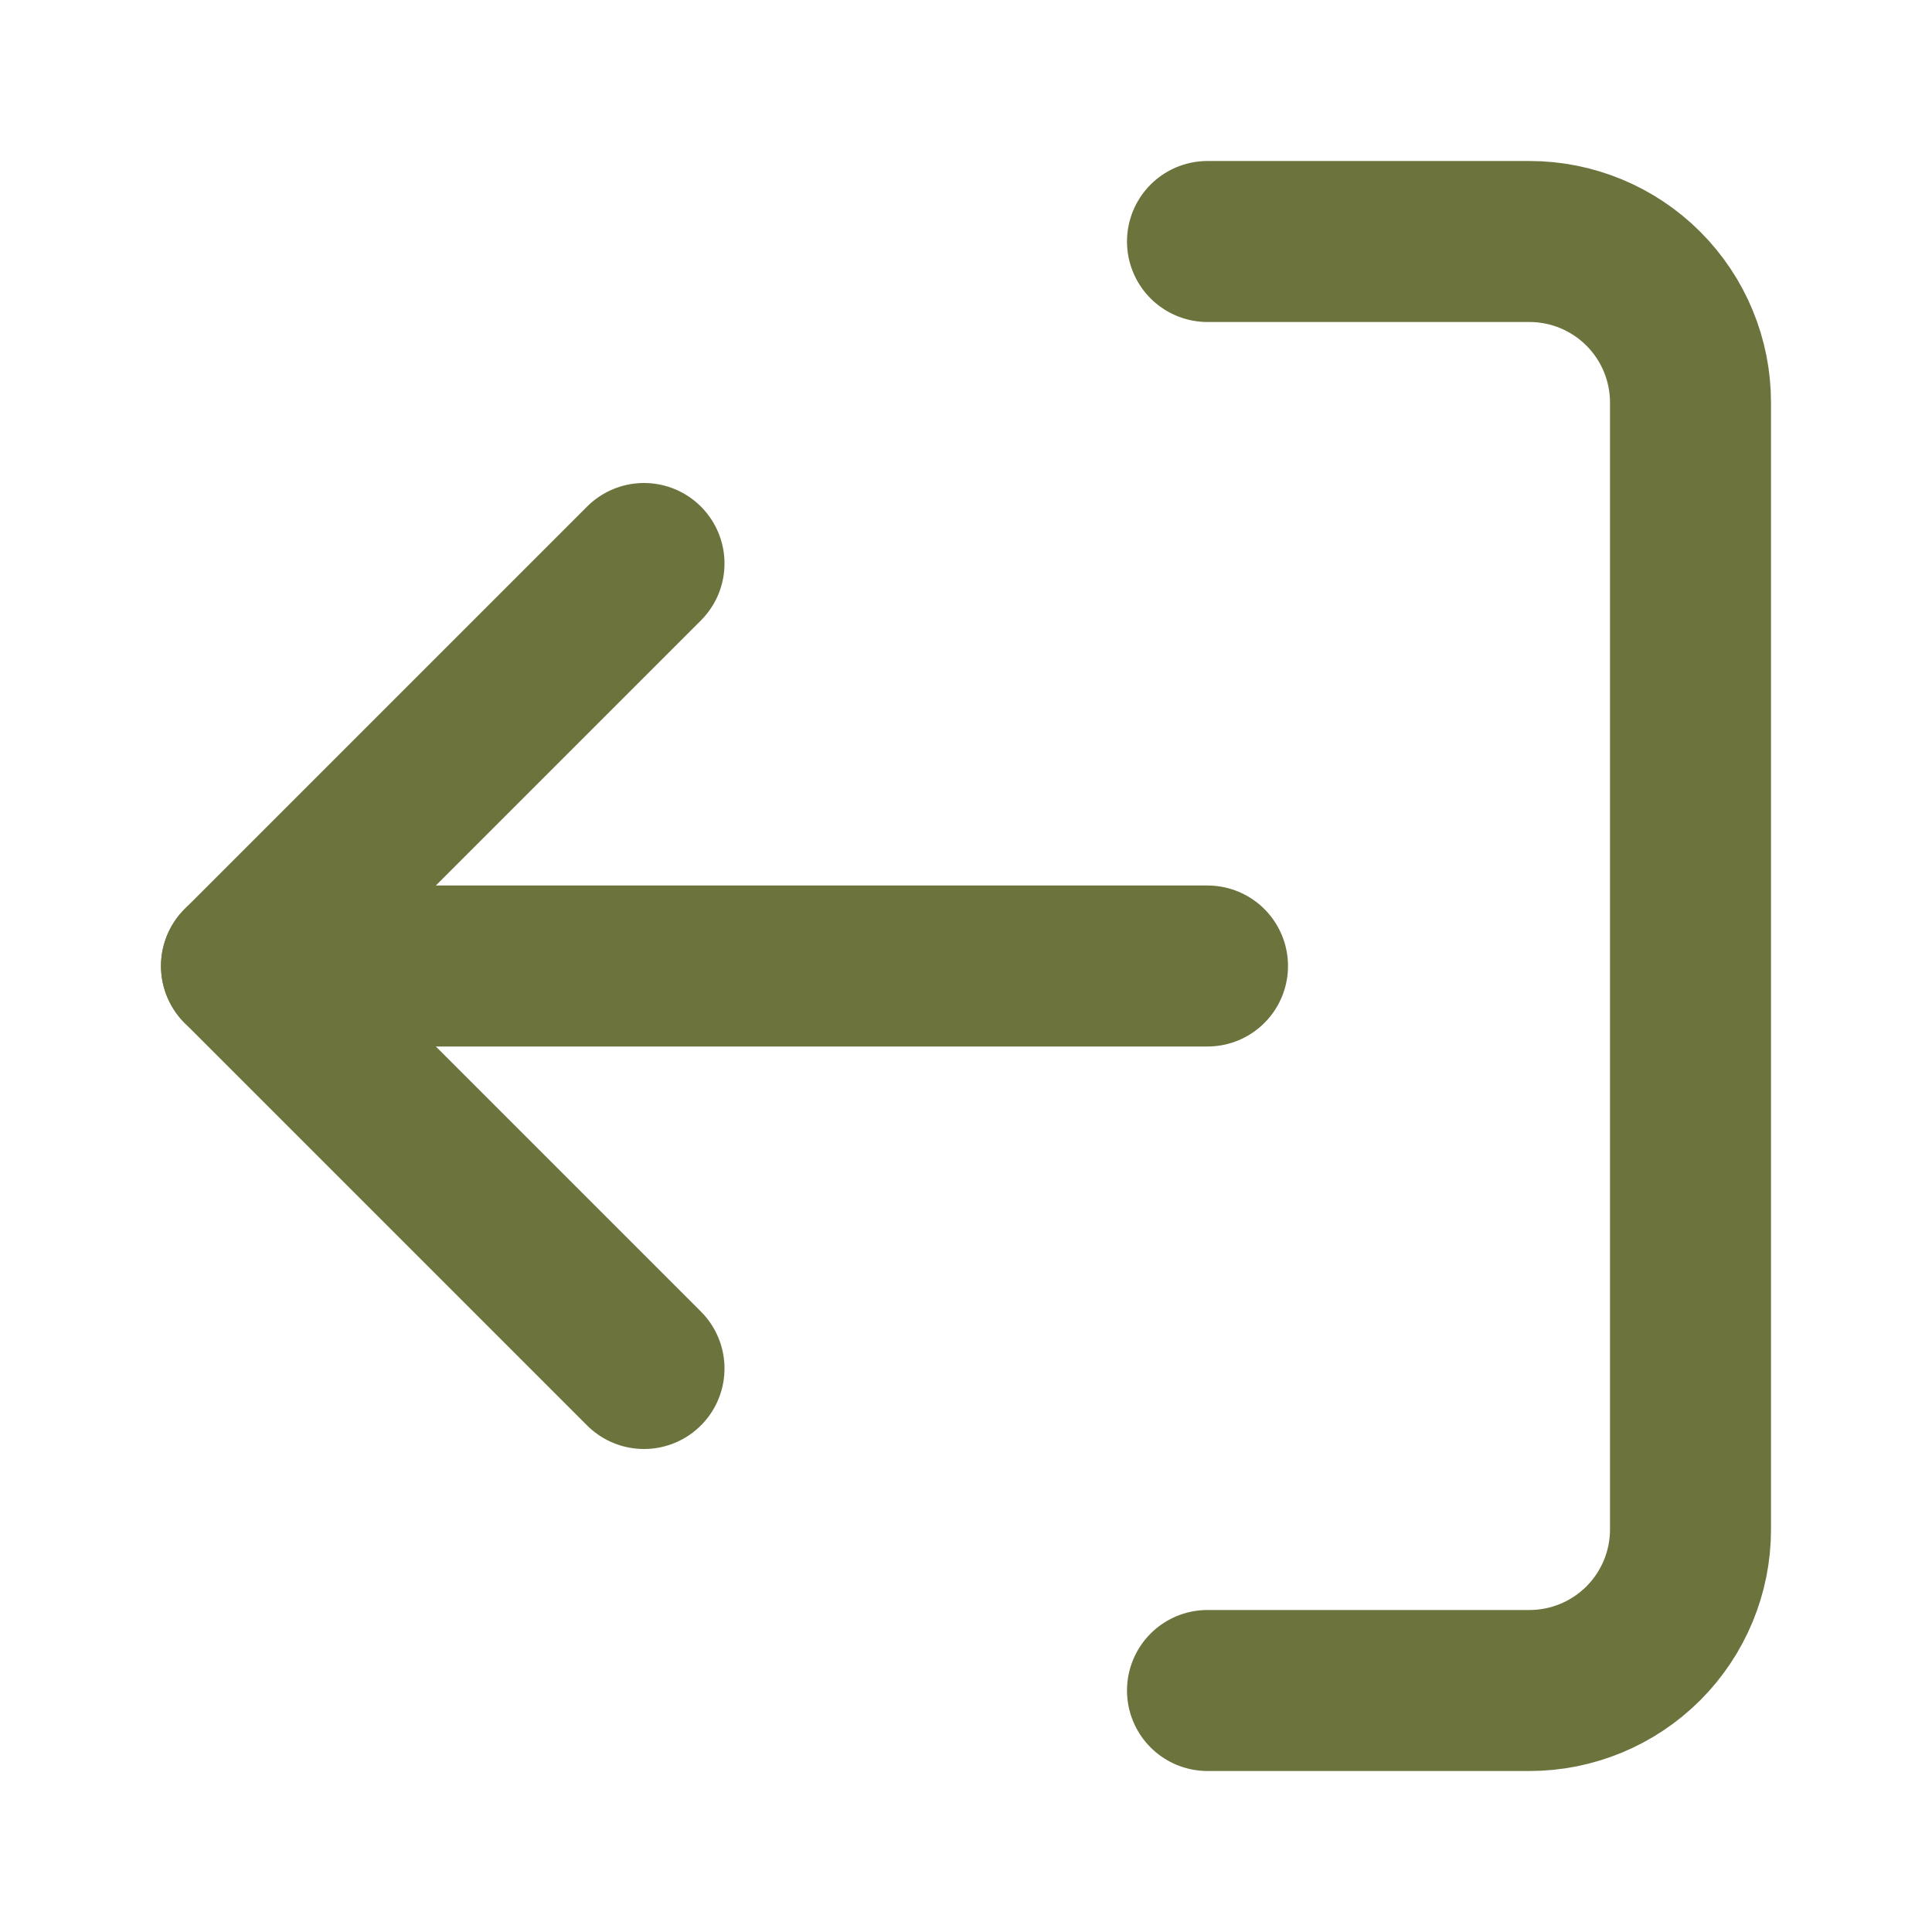 <svg width="24" height="24" viewBox="0 0 24 24" fill="none" xmlns="http://www.w3.org/2000/svg">
<path d="M15 21H19C19.53 21 20.039 20.789 20.414 20.414C20.789 20.039 21 19.53 21 19V5C21 4.47 20.789 3.961 20.414 3.586C20.039 3.211 19.53 3 19 3H15" stroke="#6C733D" stroke-width="2" stroke-linecap="round" stroke-linejoin="round"/>
<path d="M8 17L3 12L8 7" stroke="#6C733D" stroke-width="2" stroke-linecap="round" stroke-linejoin="round"/>
<path d="M3 12H15" stroke="#6C733D" stroke-width="2" stroke-linecap="round" stroke-linejoin="round"/>
</svg>
